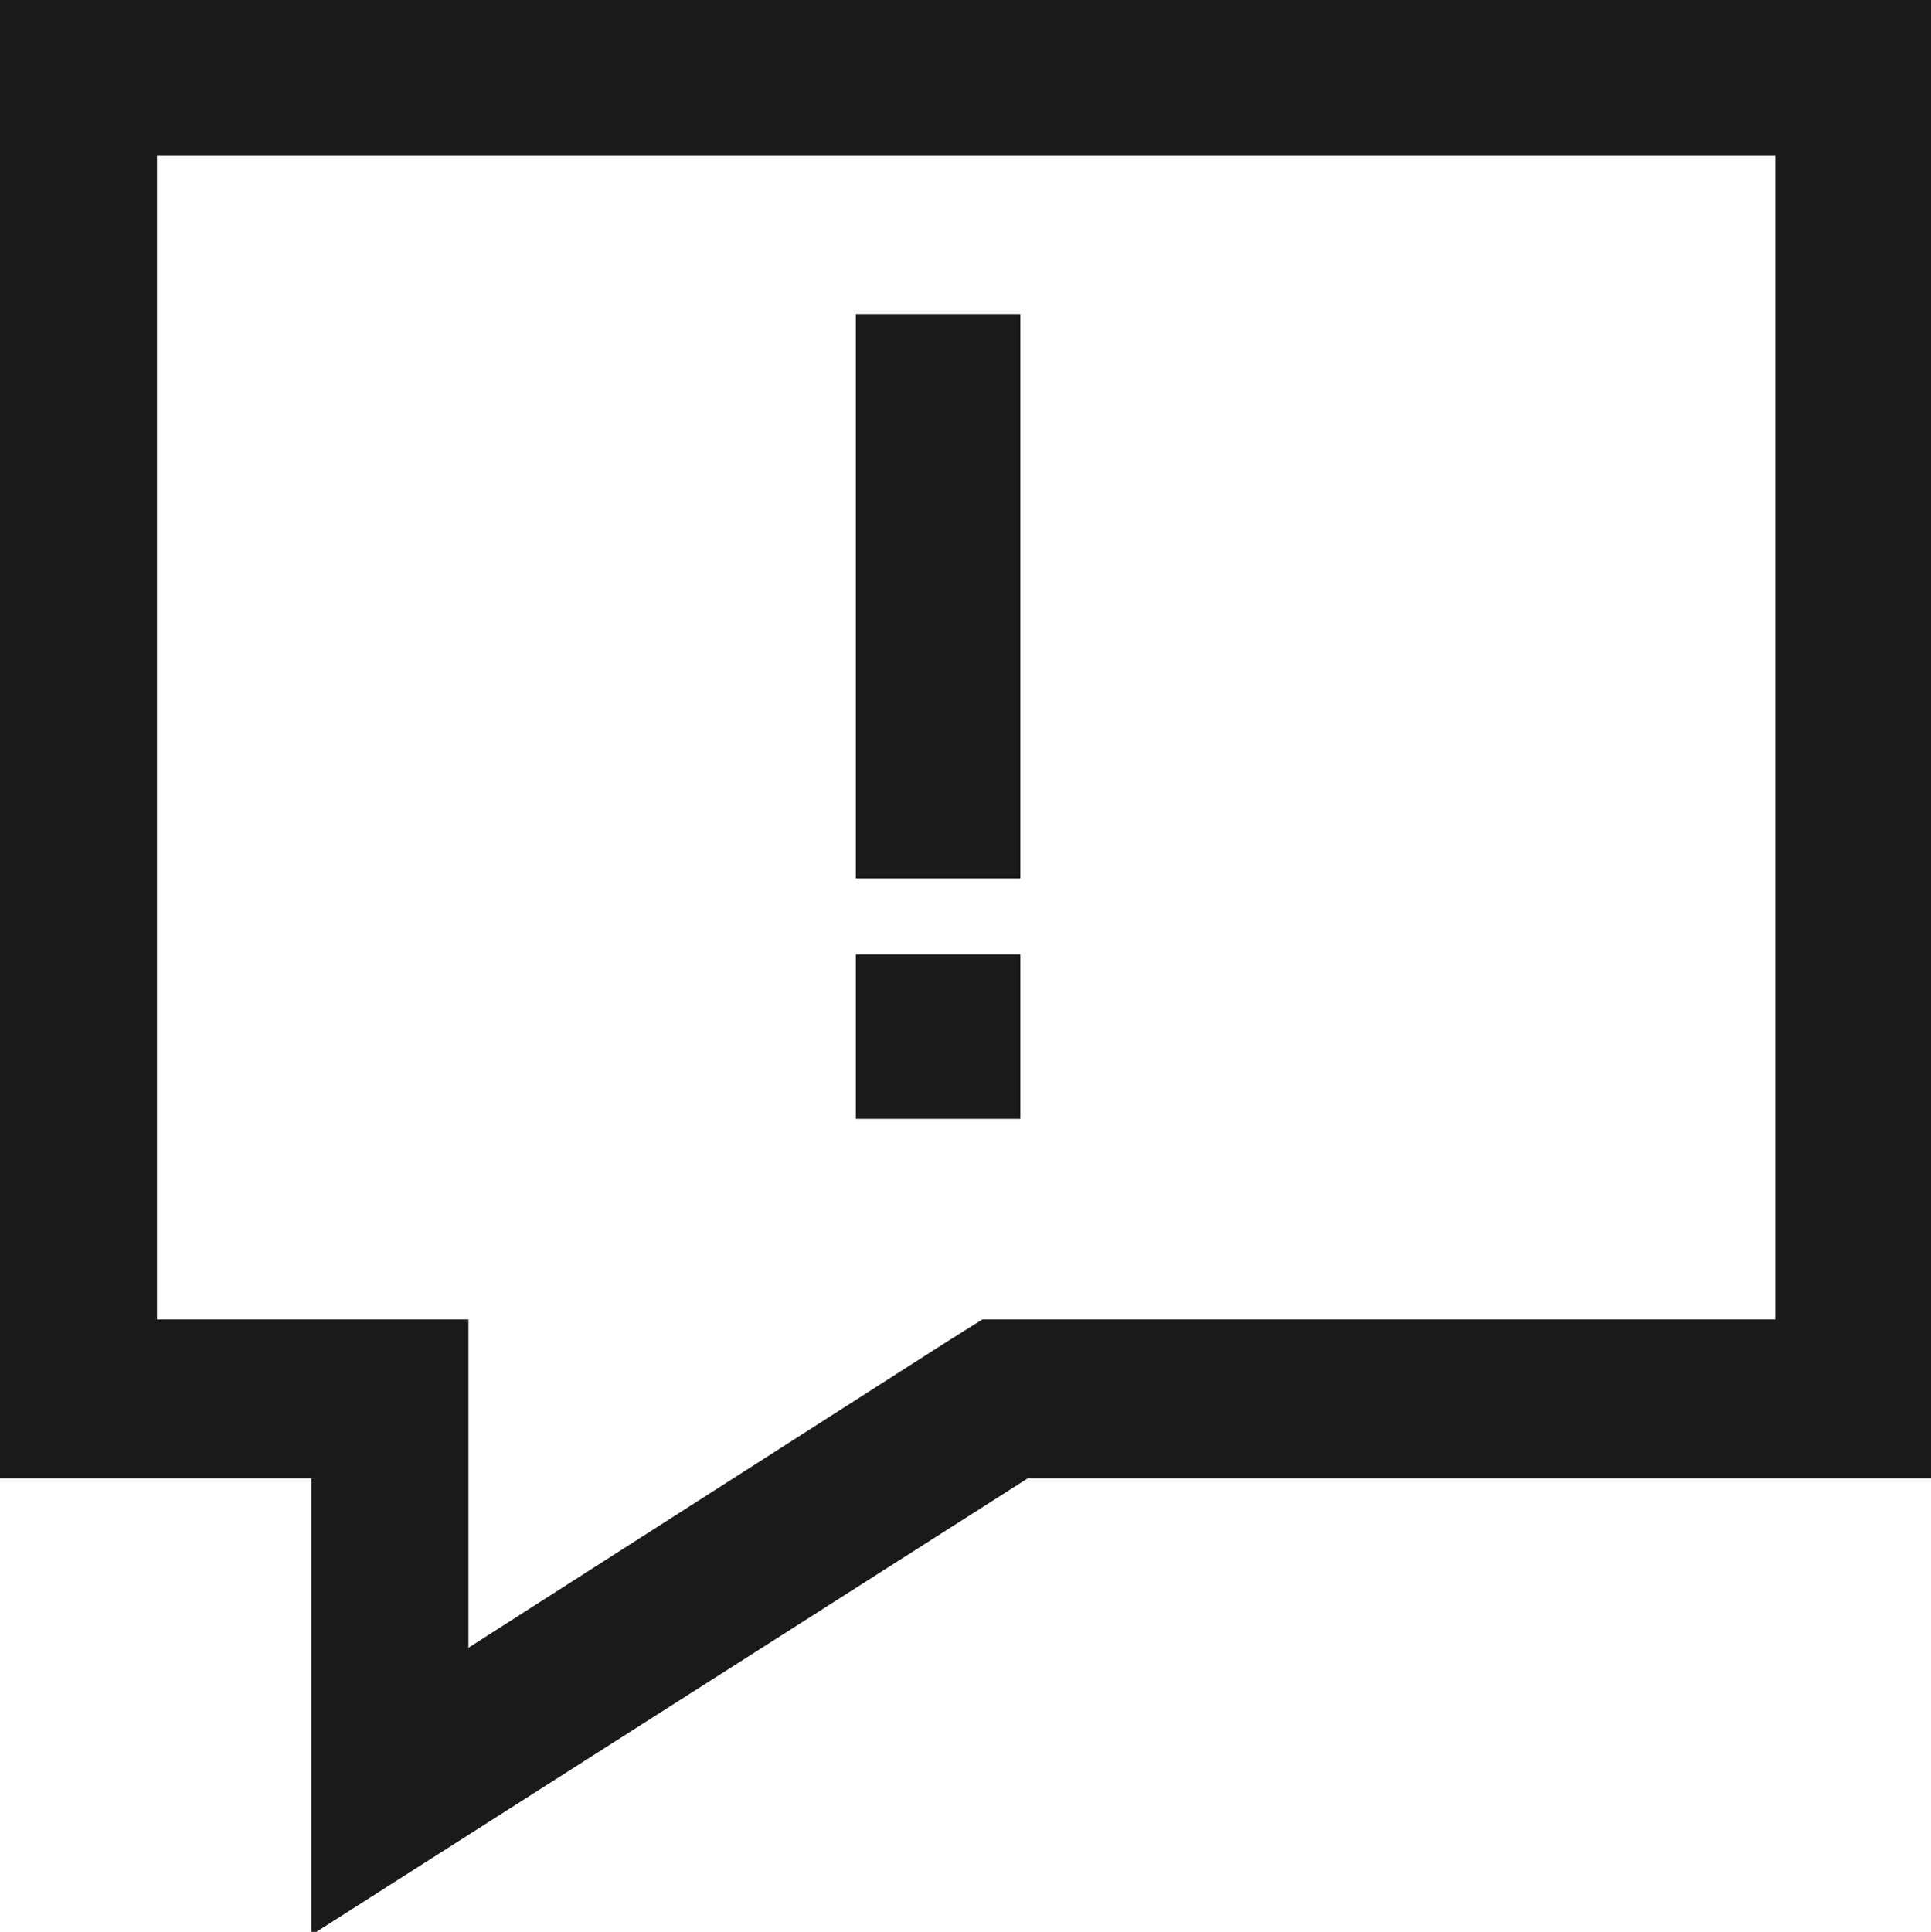 <svg xmlns="http://www.w3.org/2000/svg" viewBox="0 0 31 31.01"><defs><style>.cls-1{fill:#1a1a1a;}</style></defs><title>3</title><g id="Layer_1" data-name="Layer 1"><path class="cls-1" d="M653.5,497.77v18.68H640.77l-.62.39-7.63,4.88v-5.27h-5V497.77h26m2.5-2.5H625V519h5v7.33L641.5,519H656V495.27Z" transform="translate(-625 -495.27)"/><rect class="cls-1" x="13.74" y="5.04" width="2.64" height="9.06"/><rect class="cls-1" x="13.74" y="15.32" width="2.64" height="2.64"/></g></svg>